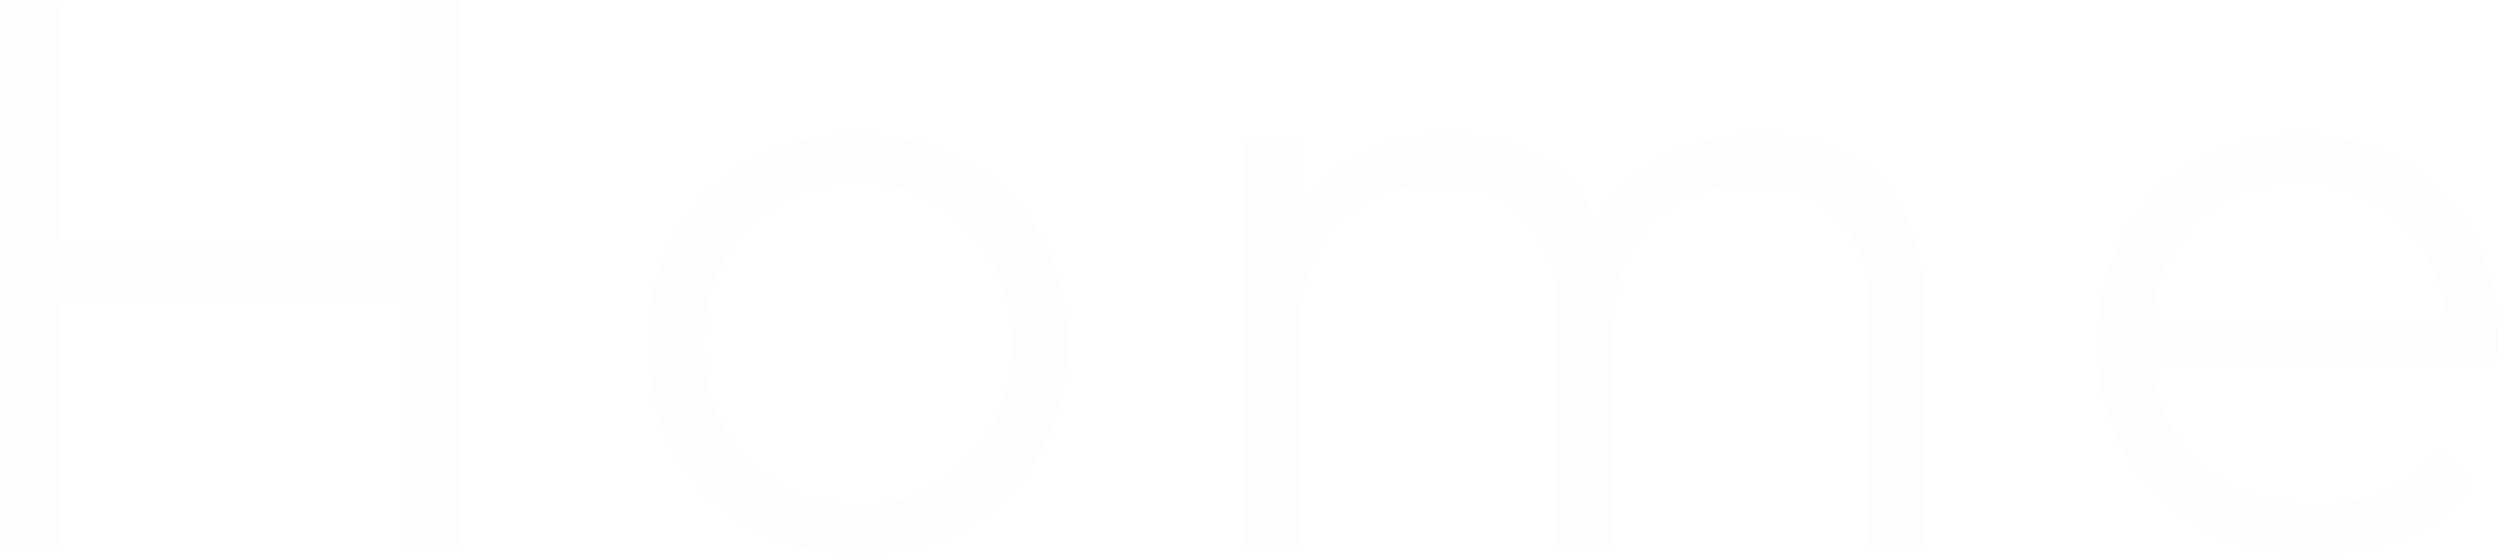 <svg width="1195" height="265" viewBox="0 0 1195 265" fill="none" xmlns="http://www.w3.org/2000/svg">
<path d="M192.158 0.5H219.533V263H192.158V0.5ZM27.908 263H0.158V0.5H27.908V263ZM194.783 141.875H24.908V117.5H194.783V141.875ZM409.836 264.875C390.836 264.875 373.711 260.625 358.461 252.125C343.461 243.375 331.586 231.5 322.836 216.5C314.086 201.25 309.711 183.875 309.711 164.375C309.711 144.625 314.086 127.25 322.836 112.25C331.586 97.25 343.461 85.5 358.461 77C373.461 68.5 390.586 64.25 409.836 64.25C429.336 64.25 446.586 68.5 461.586 77C476.836 85.5 488.711 97.25 497.211 112.25C505.961 127.25 510.336 144.625 510.336 164.375C510.336 183.875 505.961 201.25 497.211 216.5C488.711 231.5 476.836 243.375 461.586 252.125C446.336 260.625 429.086 264.875 409.836 264.875ZM409.836 241.25C424.086 241.25 436.711 238.125 447.711 231.875C458.711 225.375 467.336 216.375 473.586 204.875C480.086 193.125 483.336 179.625 483.336 164.375C483.336 148.875 480.086 135.375 473.586 123.875C467.336 112.375 458.711 103.5 447.711 97.25C436.711 90.75 424.211 87.5 410.211 87.5C396.211 87.5 383.711 90.75 372.711 97.25C361.711 103.5 352.961 112.375 346.461 123.875C339.961 135.375 336.711 148.875 336.711 164.375C336.711 179.625 339.961 193.125 346.461 204.875C352.961 216.375 361.711 225.375 372.711 231.875C383.711 238.125 396.086 241.25 409.836 241.25ZM840.694 64.25C856.694 64.25 870.569 67.375 882.319 73.625C894.319 79.625 903.569 88.875 910.069 101.375C916.819 113.875 920.194 129.625 920.194 148.625V263H893.569V151.25C893.569 130.5 888.569 114.875 878.569 104.375C868.819 93.625 854.944 88.25 836.944 88.25C823.444 88.25 811.694 91.125 801.694 96.875C791.944 102.375 784.319 110.5 778.819 121.25C773.569 131.75 770.944 144.5 770.944 159.5V263H744.319V151.25C744.319 130.5 739.319 114.875 729.319 104.375C719.319 93.625 705.319 88.25 687.319 88.25C674.069 88.25 662.444 91.125 652.444 96.875C642.444 102.375 634.694 110.5 629.194 121.25C623.944 131.75 621.319 144.5 621.319 159.5V263H594.694V66.125H620.194V119.375L616.069 110C622.069 95.75 631.694 84.625 644.944 76.625C658.444 68.375 674.319 64.25 692.569 64.25C711.819 64.25 728.194 69.125 741.694 78.875C755.194 88.375 763.944 102.75 767.944 122L757.444 117.875C763.194 101.875 773.319 89 787.819 79.25C802.569 69.25 820.194 64.25 840.694 64.25ZM1106.02 264.875C1085.52 264.875 1067.52 260.625 1052.02 252.125C1036.52 243.375 1024.4 231.5 1015.65 216.5C1006.9 201.25 1002.52 183.875 1002.52 164.375C1002.52 144.875 1006.65 127.625 1014.9 112.625C1023.4 97.625 1034.9 85.875 1049.4 77.375C1064.15 68.625 1080.65 64.25 1098.9 64.25C1117.4 64.25 1133.77 68.5 1148.02 77C1162.52 85.25 1173.9 97 1182.15 112.25C1190.4 127.25 1194.52 144.625 1194.52 164.375C1194.52 165.625 1194.4 167 1194.15 168.5C1194.15 169.75 1194.15 171.125 1194.15 172.625H1022.77V152.75H1179.9L1169.4 160.625C1169.4 146.375 1166.27 133.75 1160.02 122.75C1154.02 111.5 1145.77 102.75 1135.27 96.5C1124.77 90.25 1112.65 87.125 1098.9 87.125C1085.4 87.125 1073.27 90.25 1062.52 96.5C1051.77 102.75 1043.4 111.5 1037.4 122.75C1031.4 134 1028.4 146.875 1028.4 161.375V165.5C1028.4 180.5 1031.65 193.75 1038.15 205.25C1044.9 216.5 1054.15 225.375 1065.9 231.875C1077.9 238.125 1091.52 241.25 1106.77 241.25C1118.77 241.25 1129.9 239.125 1140.15 234.875C1150.65 230.625 1159.65 224.125 1167.15 215.375L1182.15 232.625C1173.4 243.125 1162.4 251.125 1149.15 256.625C1136.15 262.125 1121.77 264.875 1106.02 264.875Z" fill="black" fill-opacity="0.01"/>
</svg>
